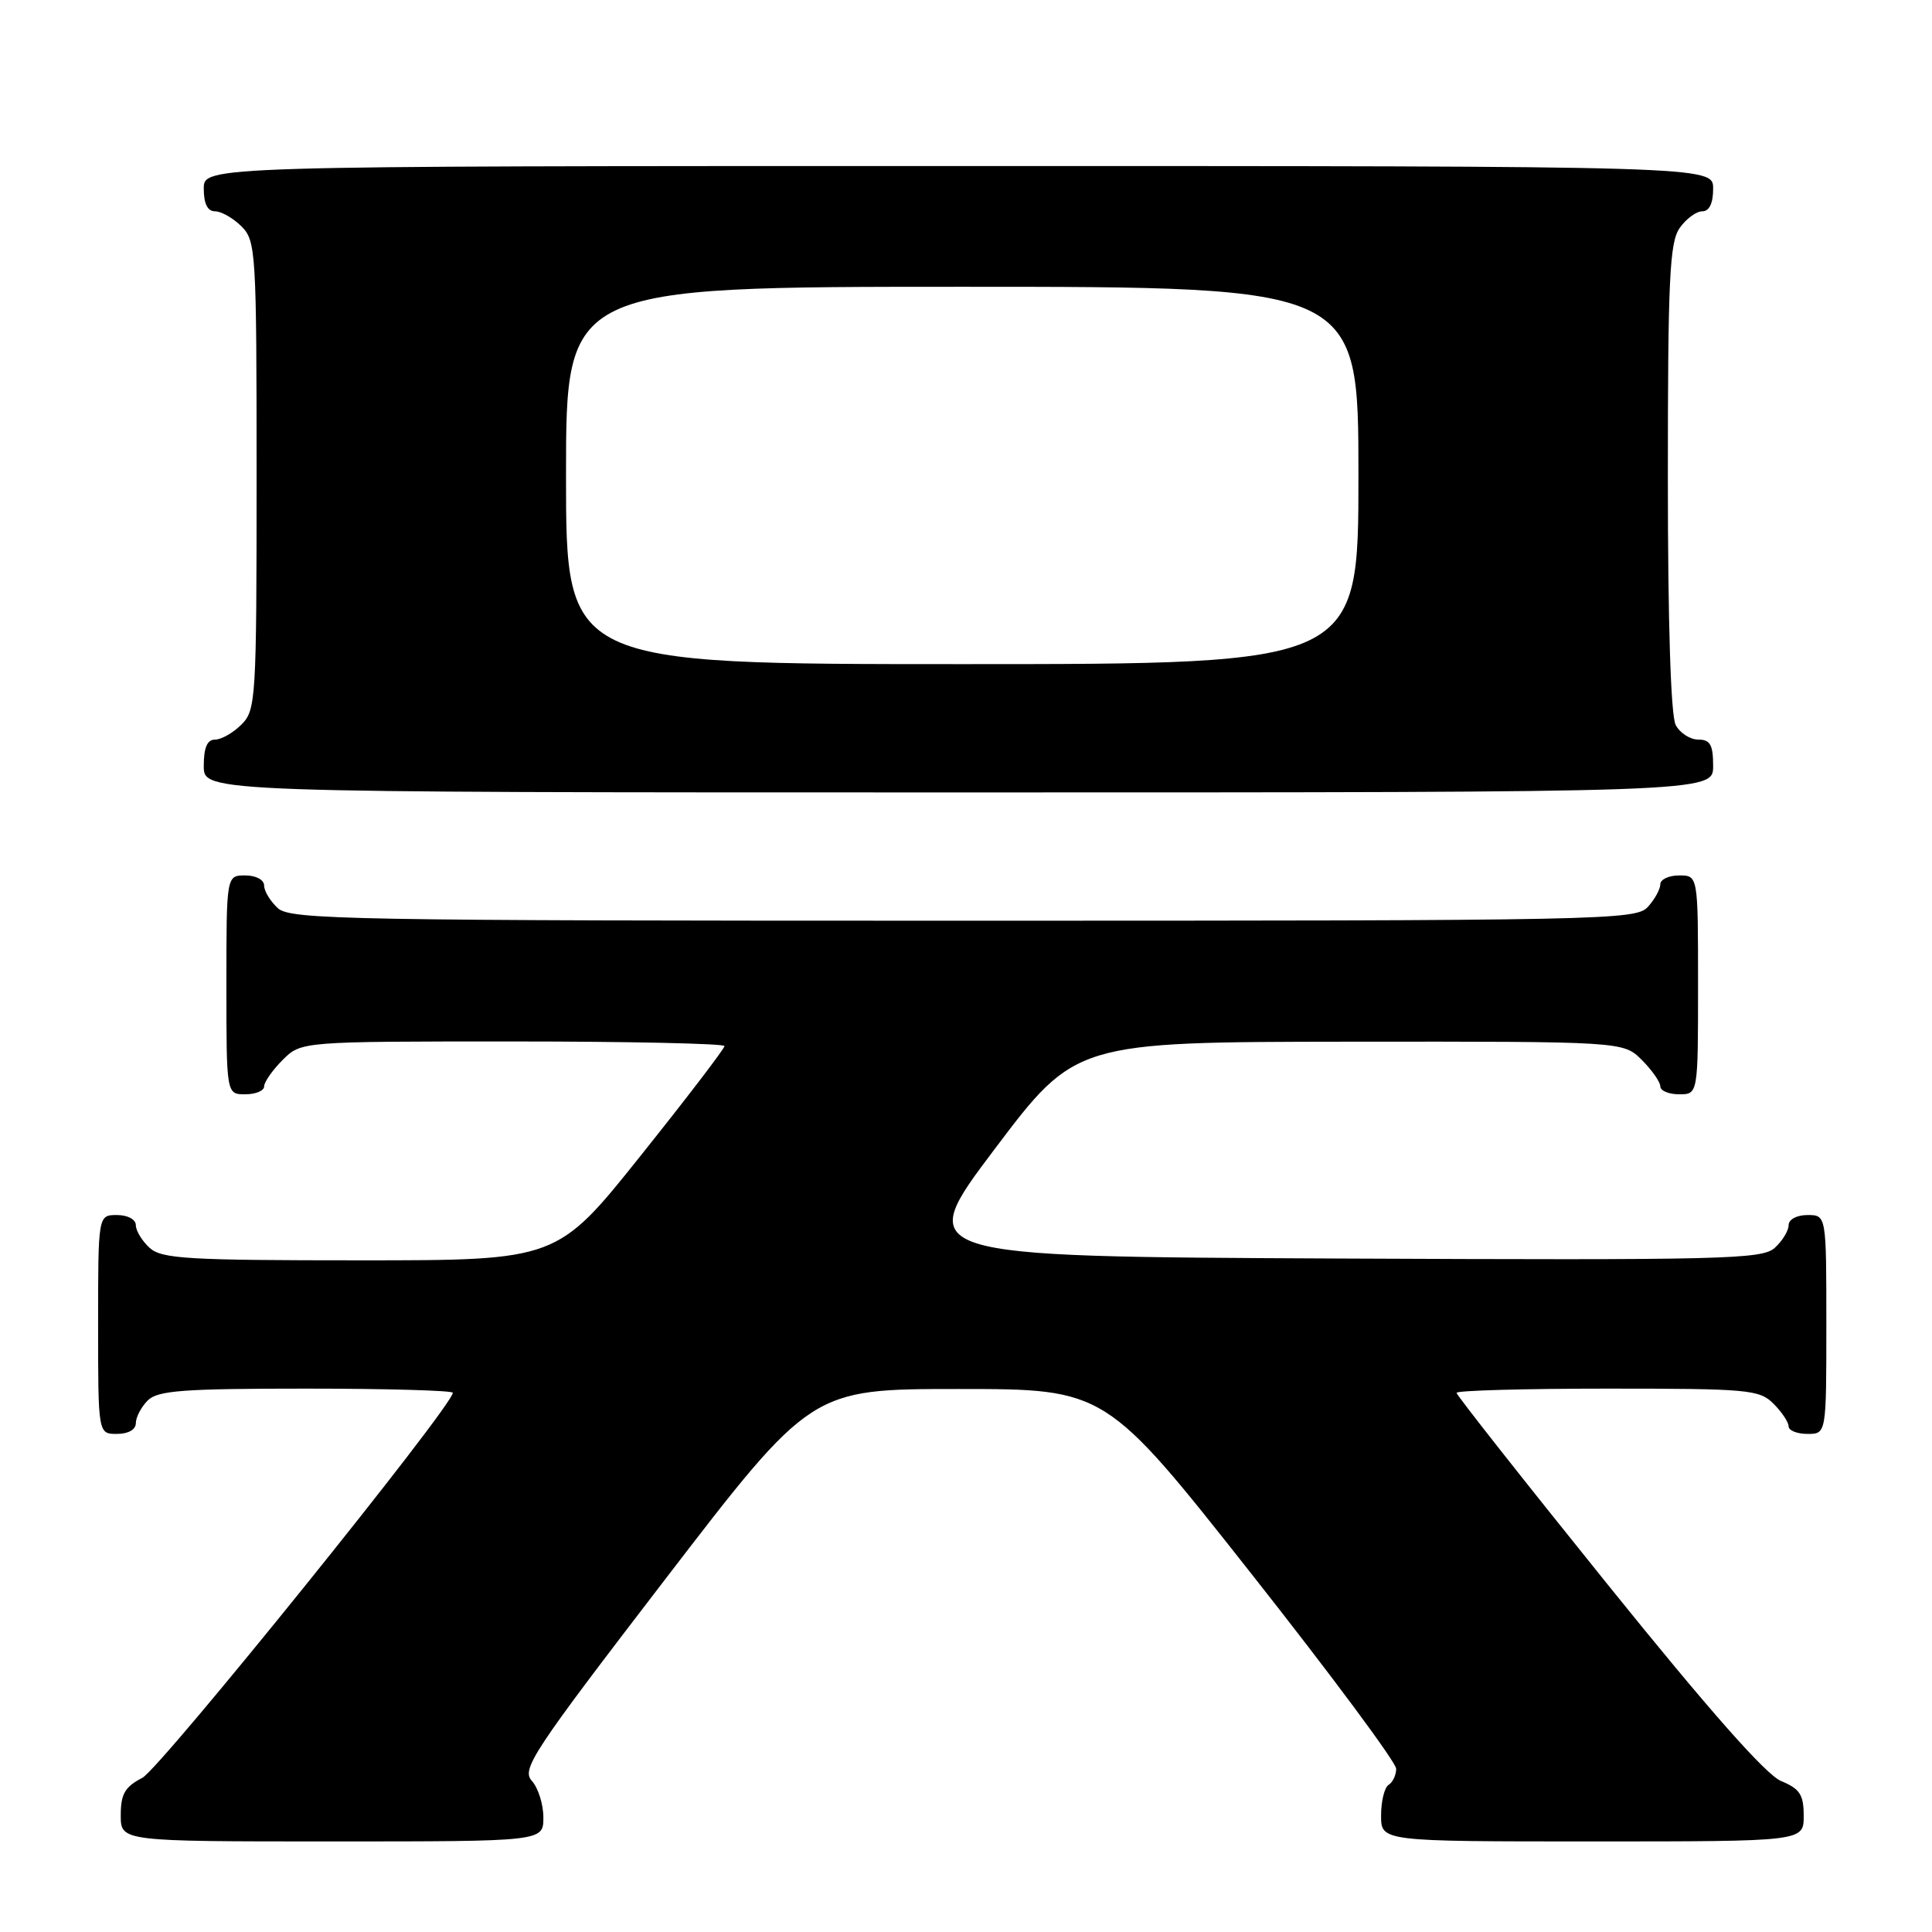 <?xml version="1.0" encoding="UTF-8" standalone="no"?>
<!DOCTYPE svg PUBLIC "-//W3C//DTD SVG 1.1//EN" "http://www.w3.org/Graphics/SVG/1.1/DTD/svg11.dtd" >
<svg xmlns="http://www.w3.org/2000/svg" xmlns:xlink="http://www.w3.org/1999/xlink" version="1.1" viewBox="0 0 256 256">
 <g >
 <path fill="currentColor"
d=" M 72.00 240.83 C 72.00 239.08 71.31 236.90 70.47 235.97 C 69.07 234.42 70.57 232.15 88.22 209.16 C 107.50 184.05 107.50 184.05 127.00 184.05 C 146.50 184.05 146.50 184.05 165.75 208.45 C 176.34 221.87 185.00 233.53 185.00 234.37 C 185.00 235.20 184.55 236.16 184.00 236.50 C 183.45 236.84 183.00 238.67 183.00 240.56 C 183.00 244.00 183.00 244.00 211.00 244.00 C 239.00 244.00 239.00 244.00 239.00 240.62 C 239.00 237.81 238.50 237.03 236.01 236.00 C 234.00 235.17 226.45 226.62 213.01 209.94 C 202.00 196.28 193.00 184.86 193.00 184.56 C 193.00 184.25 202.00 184.00 213.00 184.00 C 231.67 184.00 233.13 184.13 235.00 186.00 C 236.10 187.10 237.00 188.45 237.00 189.00 C 237.00 189.55 238.12 190.00 239.50 190.00 C 242.00 190.00 242.00 190.00 242.00 175.50 C 242.00 161.00 242.00 161.00 239.50 161.00 C 238.07 161.00 237.00 161.58 237.00 162.35 C 237.00 163.08 236.17 164.44 235.16 165.35 C 233.49 166.87 228.36 166.99 177.19 166.76 C 121.06 166.50 121.06 166.50 131.78 152.28 C 142.50 138.07 142.50 138.07 178.80 138.03 C 215.09 138.00 215.09 138.00 217.55 140.45 C 218.90 141.80 220.00 143.38 220.00 143.95 C 220.00 144.53 221.12 145.00 222.50 145.00 C 225.00 145.00 225.00 145.00 225.00 130.50 C 225.00 116.00 225.00 116.00 222.50 116.00 C 221.12 116.00 220.00 116.53 220.00 117.17 C 220.00 117.82 219.26 119.17 218.35 120.17 C 216.77 121.92 212.64 122.00 127.67 122.00 C 46.25 122.00 38.50 121.86 36.83 120.35 C 35.82 119.43 35.00 118.08 35.00 117.35 C 35.00 116.58 33.93 116.00 32.50 116.00 C 30.00 116.00 30.00 116.00 30.00 130.50 C 30.00 145.00 30.00 145.00 32.50 145.00 C 33.88 145.00 35.00 144.53 35.00 143.95 C 35.00 143.38 36.10 141.80 37.45 140.45 C 39.91 138.00 39.91 138.00 67.95 138.00 C 83.38 138.00 96.00 138.28 96.00 138.61 C 96.00 138.95 91.01 145.48 84.91 153.11 C 73.82 167.00 73.82 167.00 47.74 167.00 C 24.87 167.00 21.43 166.80 19.83 165.35 C 18.82 164.43 18.00 163.08 18.00 162.35 C 18.00 161.58 16.93 161.00 15.50 161.00 C 13.00 161.00 13.00 161.00 13.00 175.50 C 13.00 190.00 13.00 190.00 15.50 190.00 C 17.00 190.00 18.00 189.43 18.00 188.57 C 18.00 187.79 18.71 186.44 19.57 185.57 C 20.89 184.25 24.24 184.00 40.57 184.00 C 51.26 184.00 60.00 184.25 60.00 184.55 C 60.00 186.29 21.26 234.33 18.86 235.57 C 16.55 236.77 16.00 237.71 16.00 240.53 C 16.00 244.00 16.00 244.00 44.00 244.00 C 72.00 244.00 72.00 244.00 72.00 240.83 Z  M 227.00 101.50 C 227.00 98.69 226.61 98.00 225.04 98.00 C 223.95 98.00 222.60 97.13 222.04 96.07 C 221.39 94.85 221.00 82.64 221.00 63.29 C 221.00 36.99 221.23 32.12 222.56 30.22 C 223.41 29.00 224.76 28.00 225.56 28.00 C 226.49 28.00 227.00 26.95 227.00 25.00 C 227.00 22.00 227.00 22.00 127.00 22.00 C 27.00 22.00 27.00 22.00 27.00 25.00 C 27.00 27.00 27.50 28.00 28.50 28.00 C 29.32 28.00 30.90 28.90 32.00 30.00 C 33.91 31.91 34.00 33.33 34.00 63.00 C 34.00 92.67 33.91 94.09 32.00 96.00 C 30.90 97.10 29.32 98.00 28.50 98.00 C 27.45 98.00 27.00 99.06 27.00 101.50 C 27.00 105.00 27.00 105.00 127.00 105.00 C 227.00 105.00 227.00 105.00 227.00 101.50 Z  M 75.00 63.00 C 75.00 38.00 75.00 38.00 127.50 38.00 C 180.00 38.00 180.00 38.00 180.00 63.00 C 180.00 88.00 180.00 88.00 127.50 88.00 C 75.00 88.00 75.00 88.00 75.00 63.00 Z "/>
</g>
</svg>